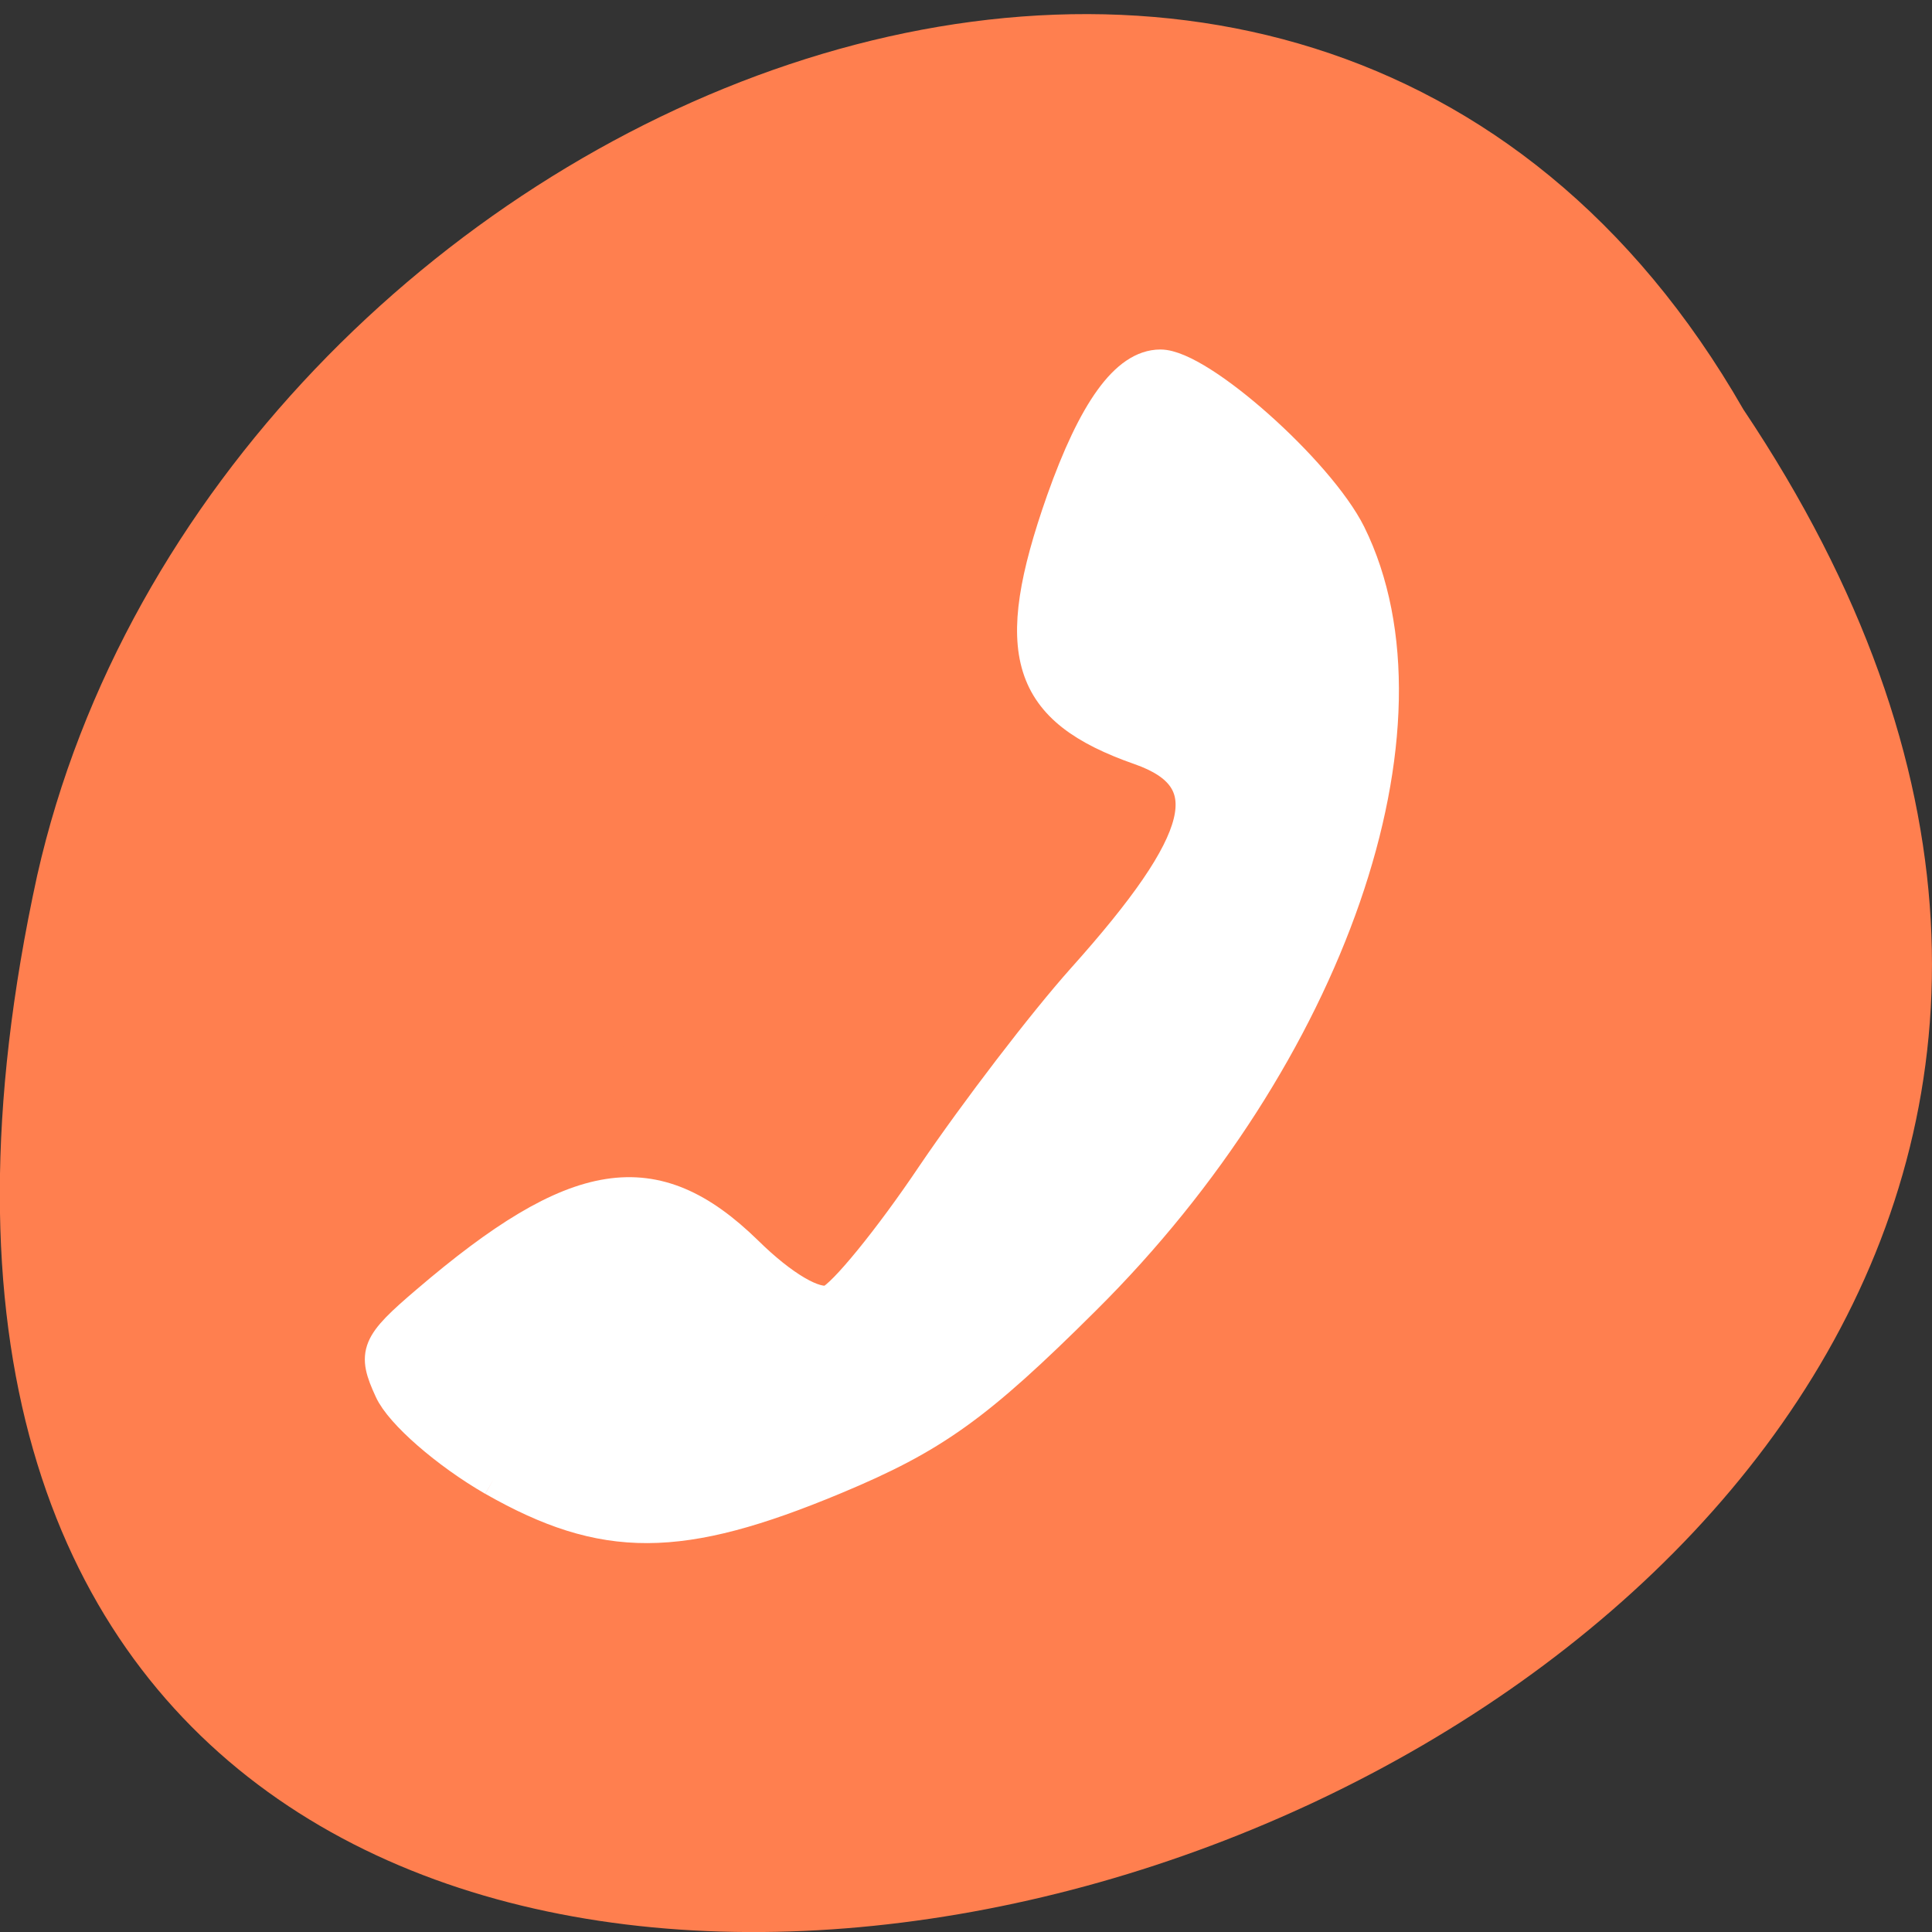 <svg xmlns="http://www.w3.org/2000/svg" viewBox="0 0 16 16"><rect x="0" y="0" width="16" height="16" fill="#333333" stroke="none"/><g fill="#ff7f4f"><path d="m 14.438 3.391 c 8 11.941 -17.504 19.297 -14.13 3.859 c 1.441 -6.379 10.465 -10.25 14.13 -3.859"/><path d="m 7.863 12.645 c -0.008 0 -0.016 0 -0.023 0 c -0.09 -0.004 -0.18 -0.043 -0.223 -0.105 l -1.305 -1.777 l -1.309 -1.781 c -0.047 -0.063 -0.047 -0.148 0.004 -0.211 c 0.047 -0.066 0.141 -0.109 0.234 -0.109 h 1.453 v -4.04 c 0 -0.27 0.223 -0.488 0.492 -0.488 h 1.328 c 0.273 0 0.492 0.219 0.492 0.488 v 4.04 h 1.453 c 0.098 0 0.191 0.043 0.238 0.109 c 0.047 0.063 0.047 0.148 0 0.211 l -1.305 1.781 l -1.305 1.777 c -0.047 0.063 -0.133 0.102 -0.227 0.105"/><path d="m 7.863 12.645 c -0.008 0 -0.016 0 -0.023 0 c -0.094 -0.004 -0.18 -0.047 -0.227 -0.109 l -1.305 -1.773 l -1.305 -1.781 c -0.047 -0.063 -0.047 -0.148 0.004 -0.215 c 0.047 -0.063 0.141 -0.105 0.234 -0.105 h 1.453 v -4.04 c 0 -0.27 0.223 -0.488 0.492 -0.488 h 0.68 v 8.516 c 0 0 0 0 -0.004 0"/></g><path d="m 65.875 197.69 c -6.188 -3.563 -12.375 -8.938 -13.75 -12 c -2.313 -5 -1.875 -6.06 4.875 -11.813 c 20 -17.12 30.375 -18.75 42.75 -6.688 c 4.813 4.75 9.188 7.25 11.125 6.563 c 1.75 -0.688 7.938 -8.25 13.688 -16.813 c 5.813 -8.563 14.813 -20.313 20.06 -26.19 c 16.688 -18.625 18.688 -26.813 7.625 -30.688 c -15.188 -5.313 -17.563 -12.75 -10.375 -33.19 c 4.25 -12 8.563 -18.06 13.13 -18.06 c 5.25 0 21.13 14.13 25.313 22.5 c 12.625 25.563 -2.625 69.69 -35.438 102.25 c -14.375 14.313 -20.19 18.438 -33.375 23.938 c -20.688 8.625 -30.813 8.625 -45.625 0.188" transform="scale(0.062)" fill="#fff" stroke="#fff" stroke-width="4.255"/></svg>